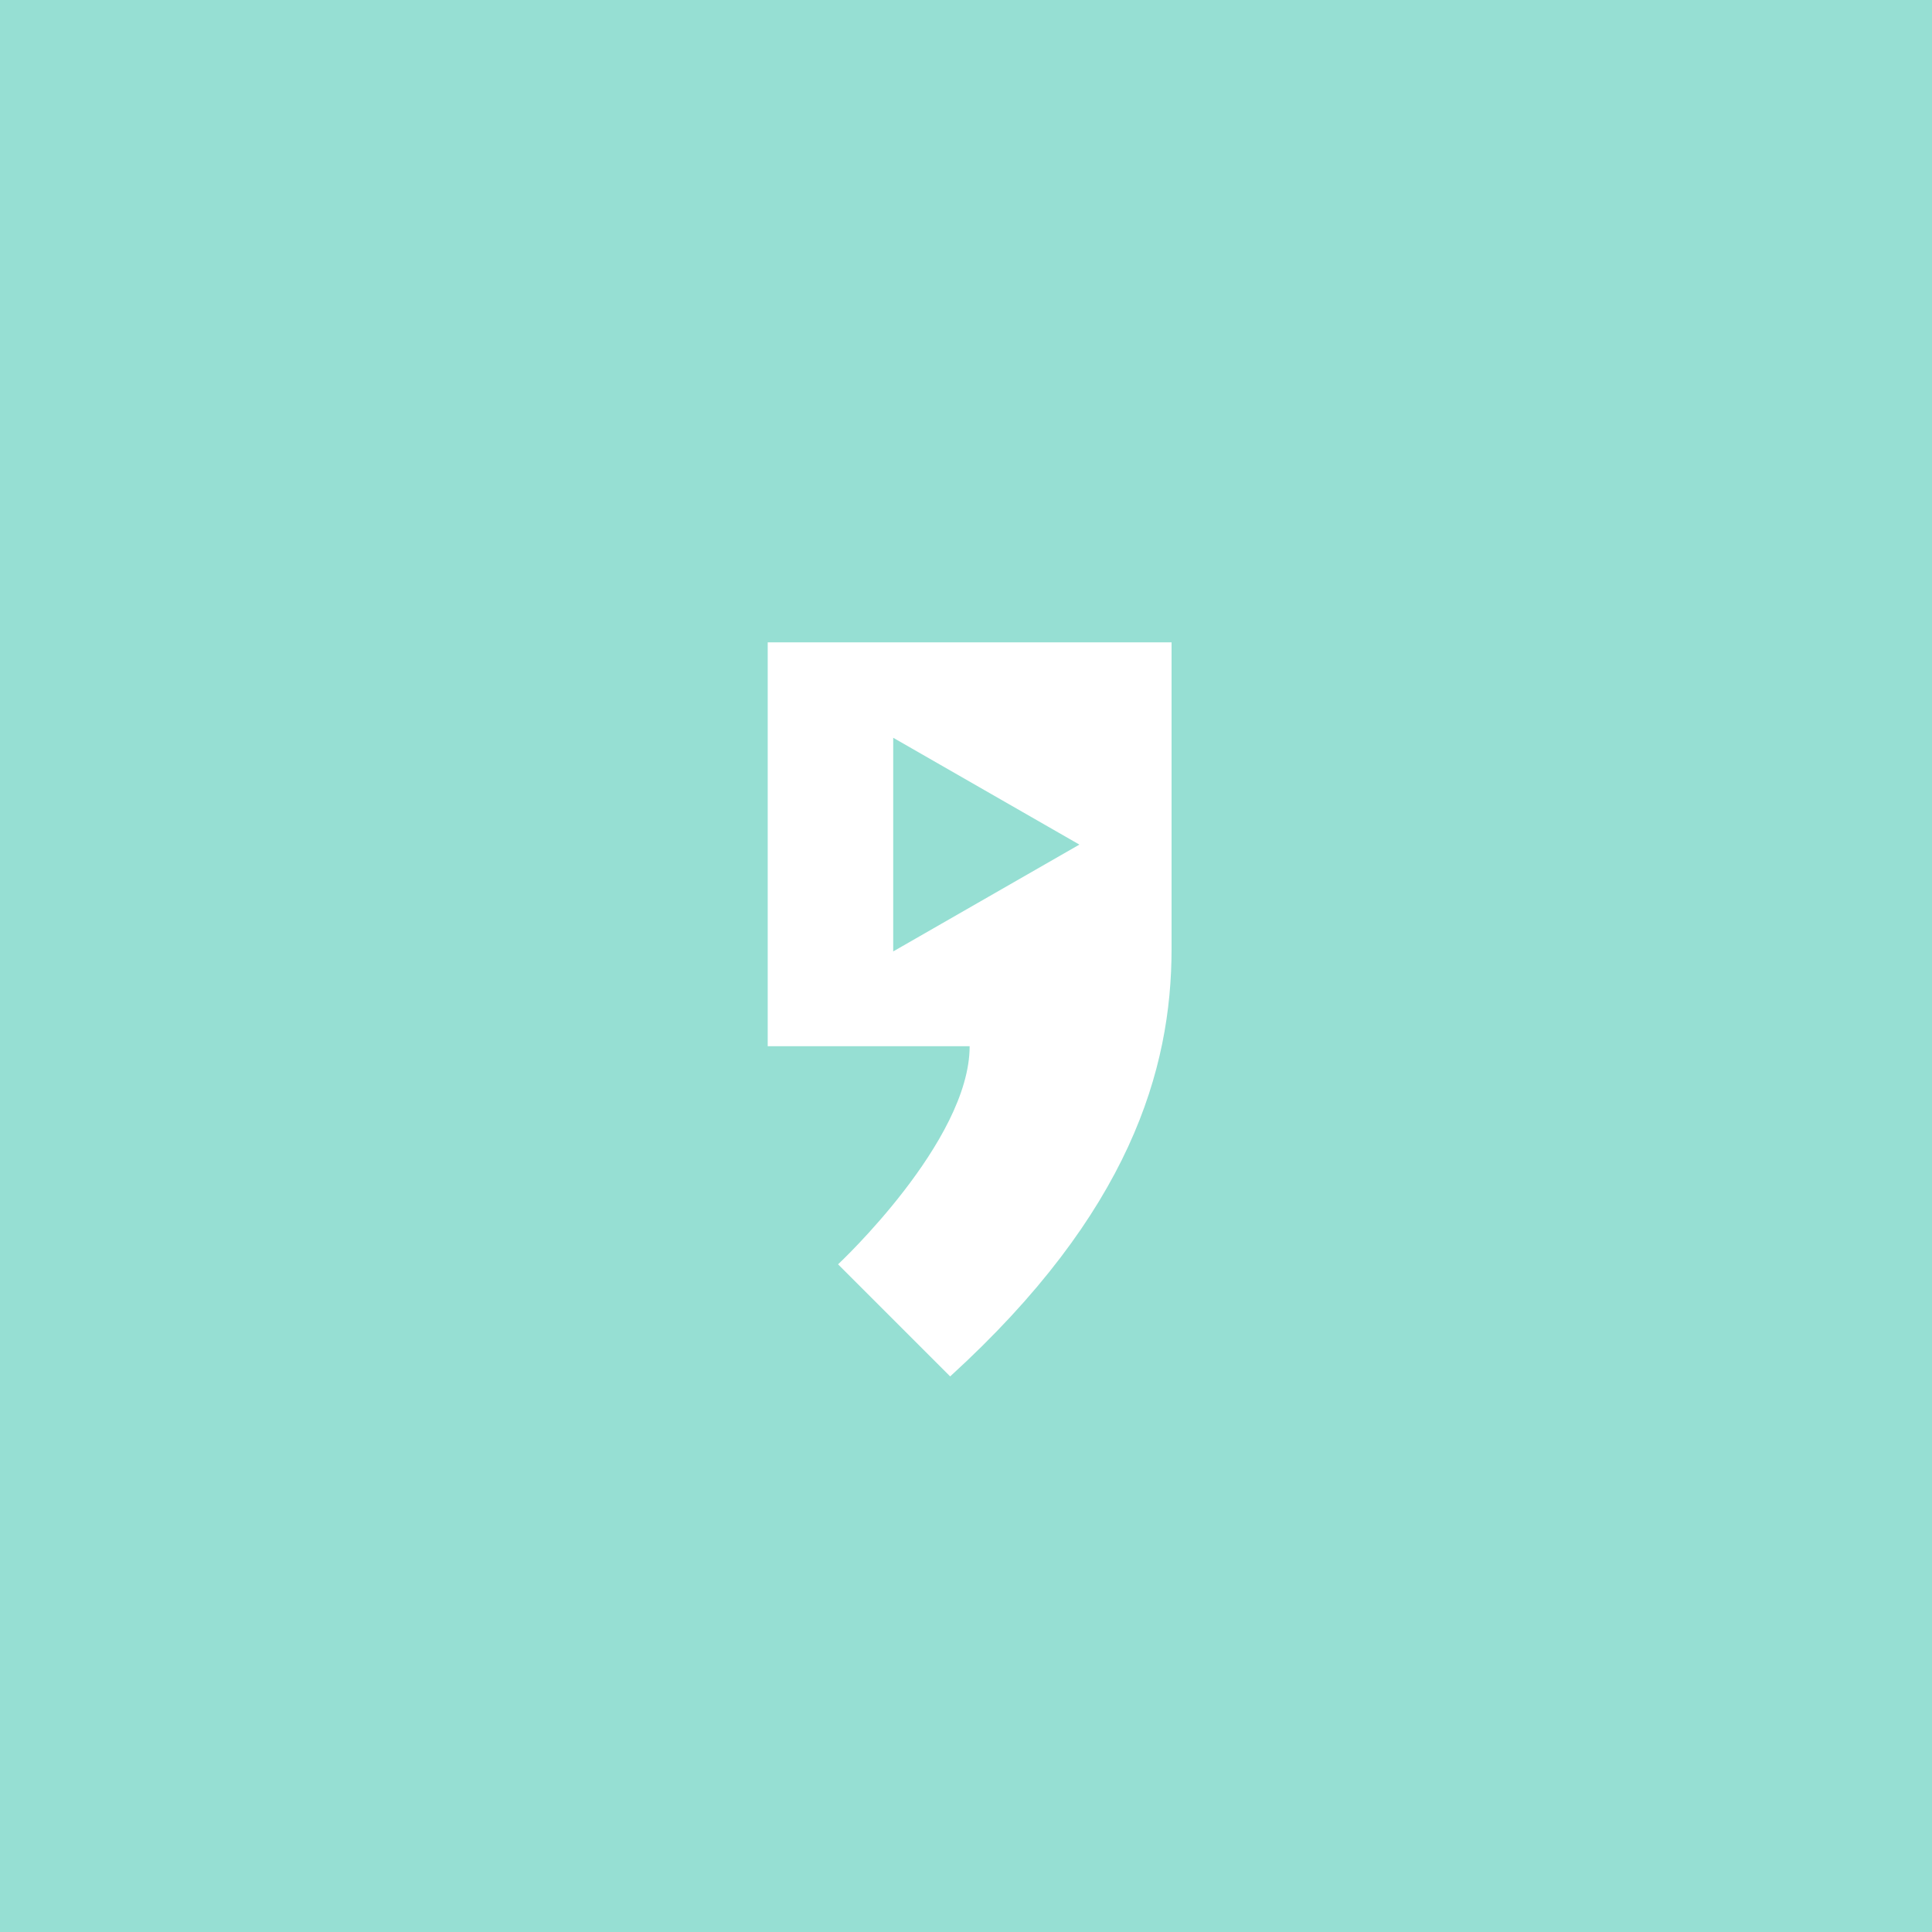 <svg xmlns="http://www.w3.org/2000/svg" xml:space="preserve"
  style="fill-rule:evenodd;clip-rule:evenodd;stroke-linejoin:round;stroke-miterlimit:2" viewBox="0 0 192 192">
  <rect width="100%" height="100%" style="fill:#96dfd3" />
  <path
    d="M122.017 92.66c0 15.35-5.329 33.508-28.101 54.262l-14.227-14.227s16.699-15.585 16.699-27.682H70.759V53.756h51.258V92.66Z"
    style="fill:#fff" transform="translate(20.89 21.746) scale(.783)" />
  <path d="m92.995 68.016 10.923 21.845H82.072l10.923-21.845Z" style="fill:#96dfd3"
    transform="matrix(0 .972 -.847 0 164.878 -6.456)" />
</svg>
